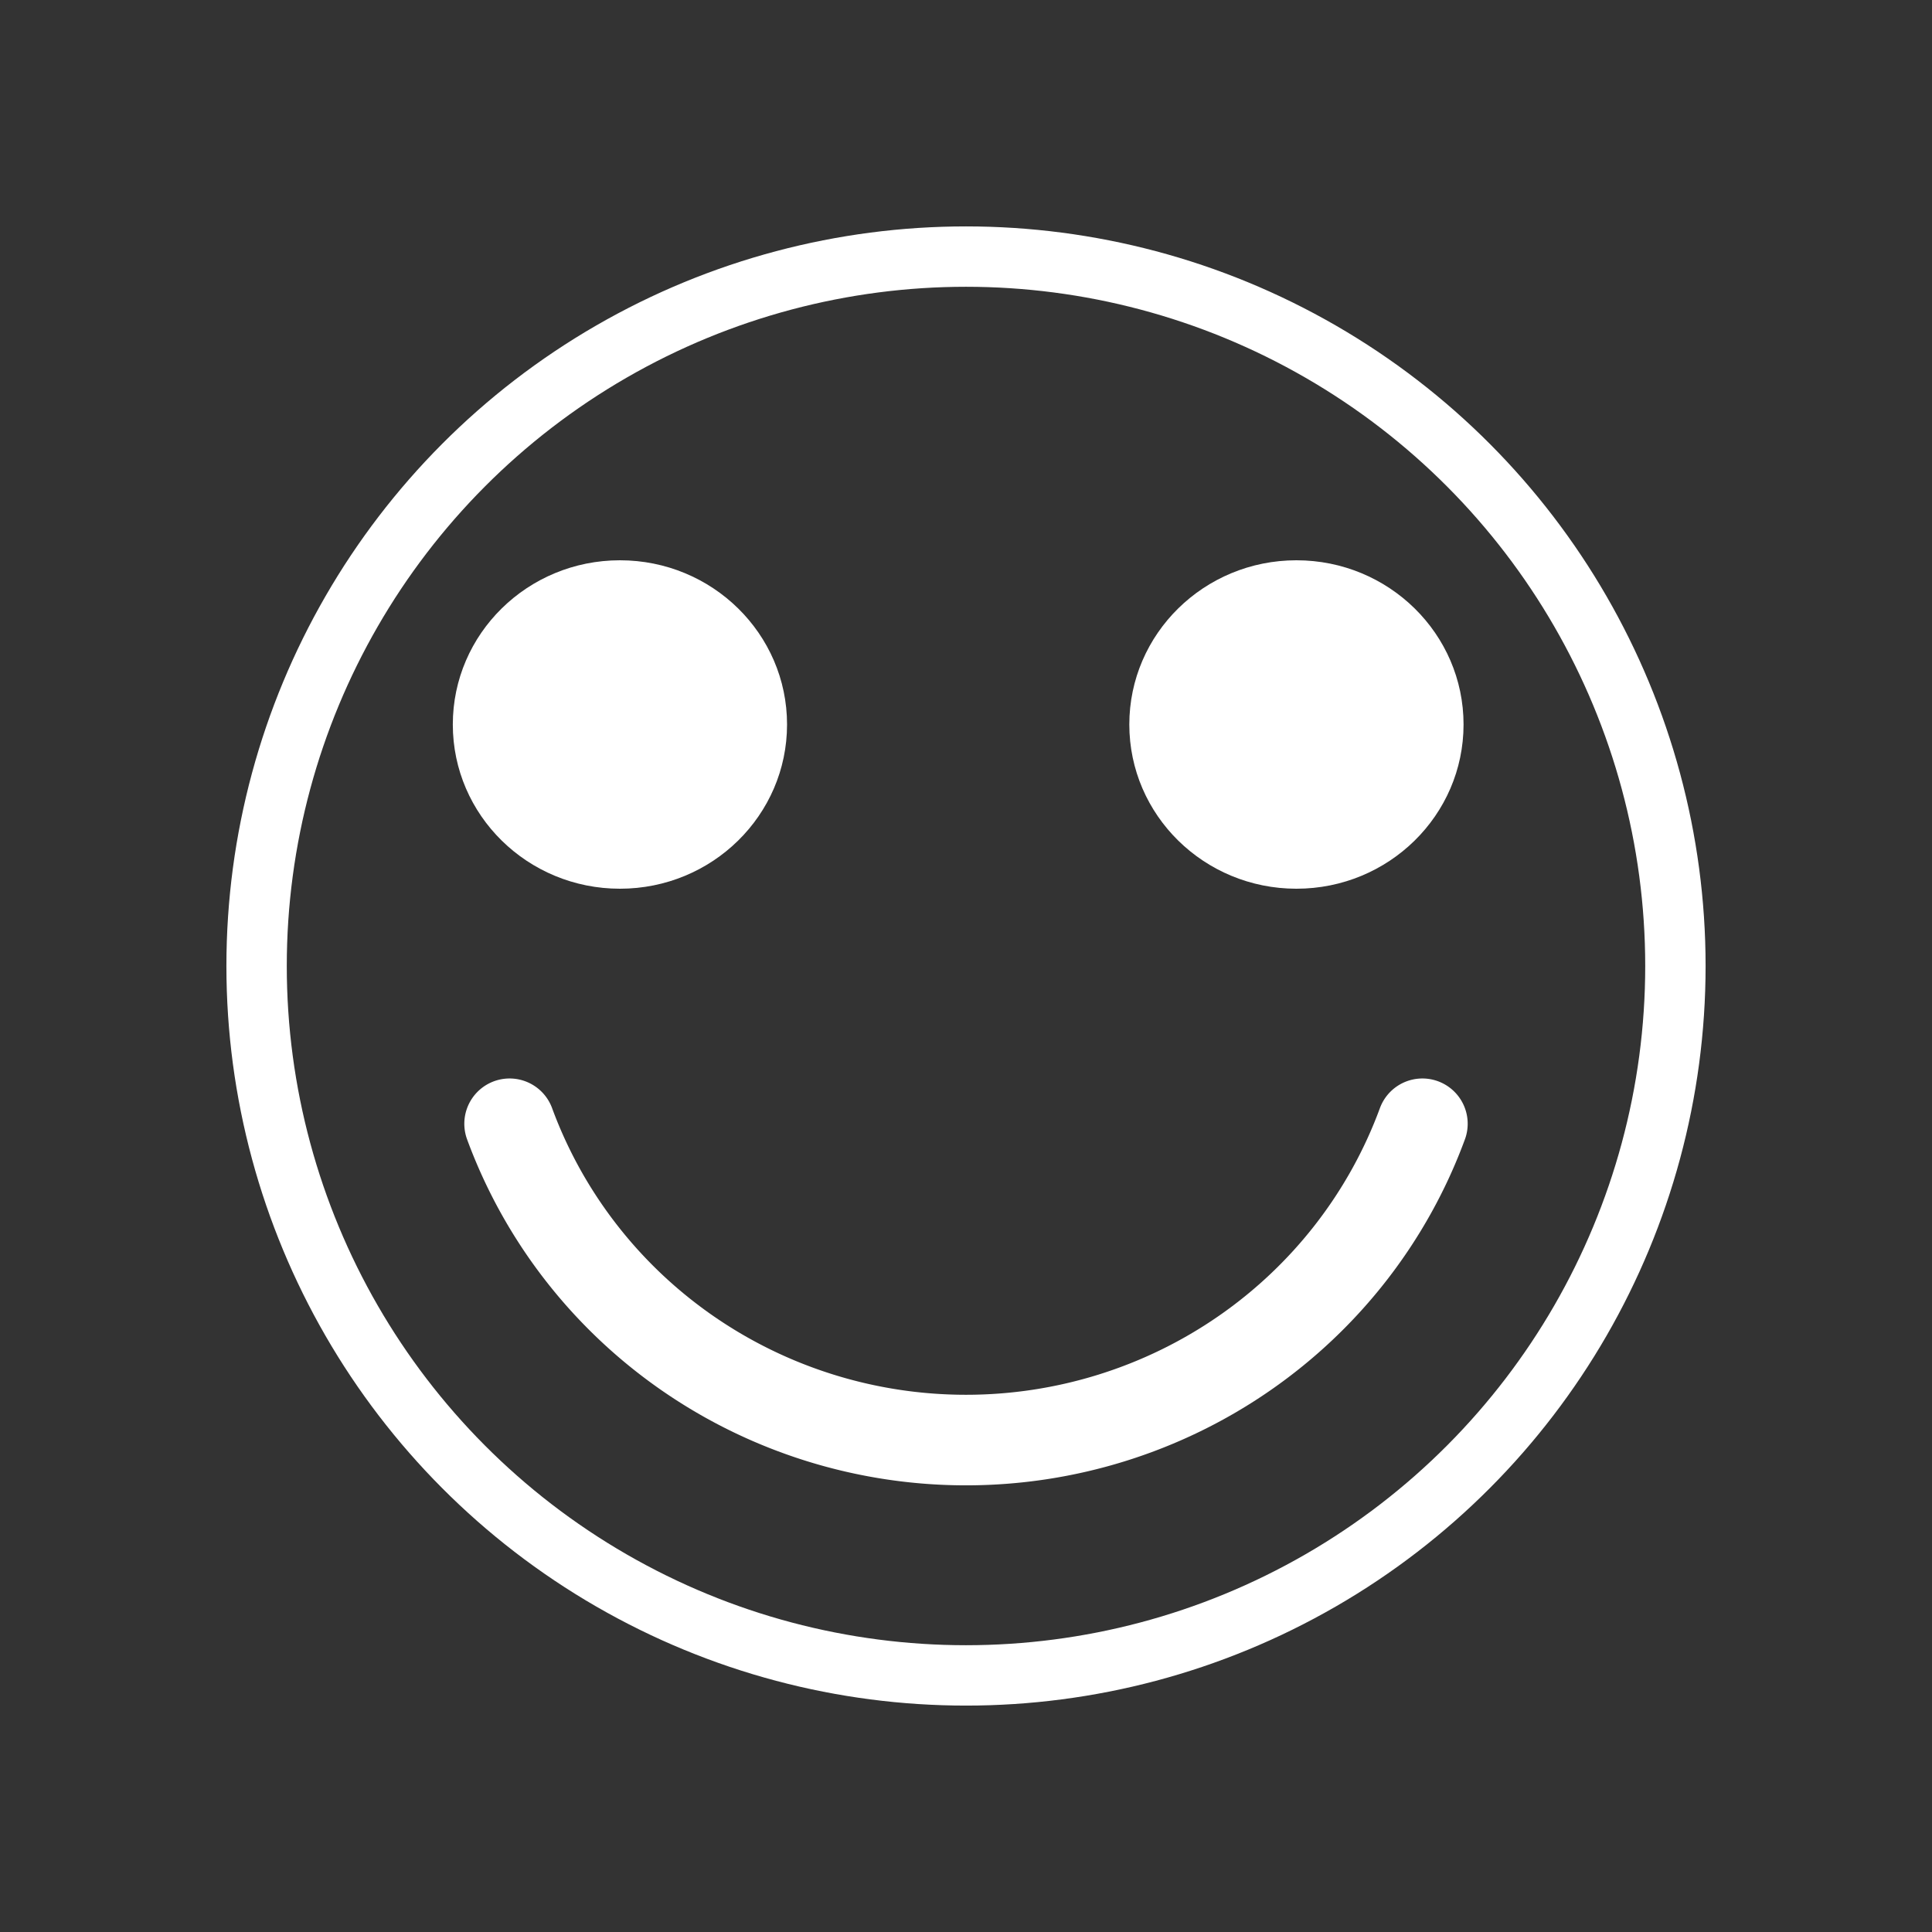 <svg xmlns="http://www.w3.org/2000/svg" xmlns:svg="http://www.w3.org/2000/svg" id="svg2" width="64" height="64" version="1.1"><rect width="100%" height="100%" fill="#333333" stroke="none"/><g id="layer1" transform="translate(0,-988.362)" style="display:inline"><circle style="display:inline;opacity:1;fill:none;fill-opacity:.49;fill-rule:nonzero;stroke:#fff;stroke-width:2;stroke-linecap:square;stroke-linejoin:round;stroke-miterlimit:4;stroke-dasharray:none;stroke-dashoffset:8.55;stroke-opacity:1" id="path3382" cx="32" cy="1020.362" r="23.5"/><ellipse style="opacity:1;fill:#fff;fill-opacity:1;fill-rule:nonzero;stroke:none;stroke-width:4;stroke-linecap:round;stroke-linejoin:round;stroke-miterlimit:4;stroke-dasharray:none;stroke-dashoffset:0;stroke-opacity:1" id="path4191" cx="20.536" cy="1012.362" rx="5.536" ry="5.44"/><ellipse style="display:inline;opacity:1;fill:#fff;fill-opacity:1;fill-rule:nonzero;stroke:none;stroke-width:4;stroke-linecap:round;stroke-linejoin:round;stroke-miterlimit:4;stroke-dasharray:none;stroke-dashoffset:0;stroke-opacity:1" id="path4191-3" cx="42.946" cy="1012.362" rx="5.536" ry="5.44"/><path style="display:inline;opacity:1;fill:none;fill-opacity:.49;fill-rule:nonzero;stroke:#fff;stroke-width:3;stroke-linecap:round;stroke-linejoin:round;stroke-miterlimit:4;stroke-dasharray:none;stroke-dashoffset:8.55;stroke-opacity:1" id="path3382-7" d="M 47.119,1025.588 A 16.09,15.924 0 0 1 32,1036.066 16.09,15.924 0 0 1 16.881,1025.588"/></g></svg>